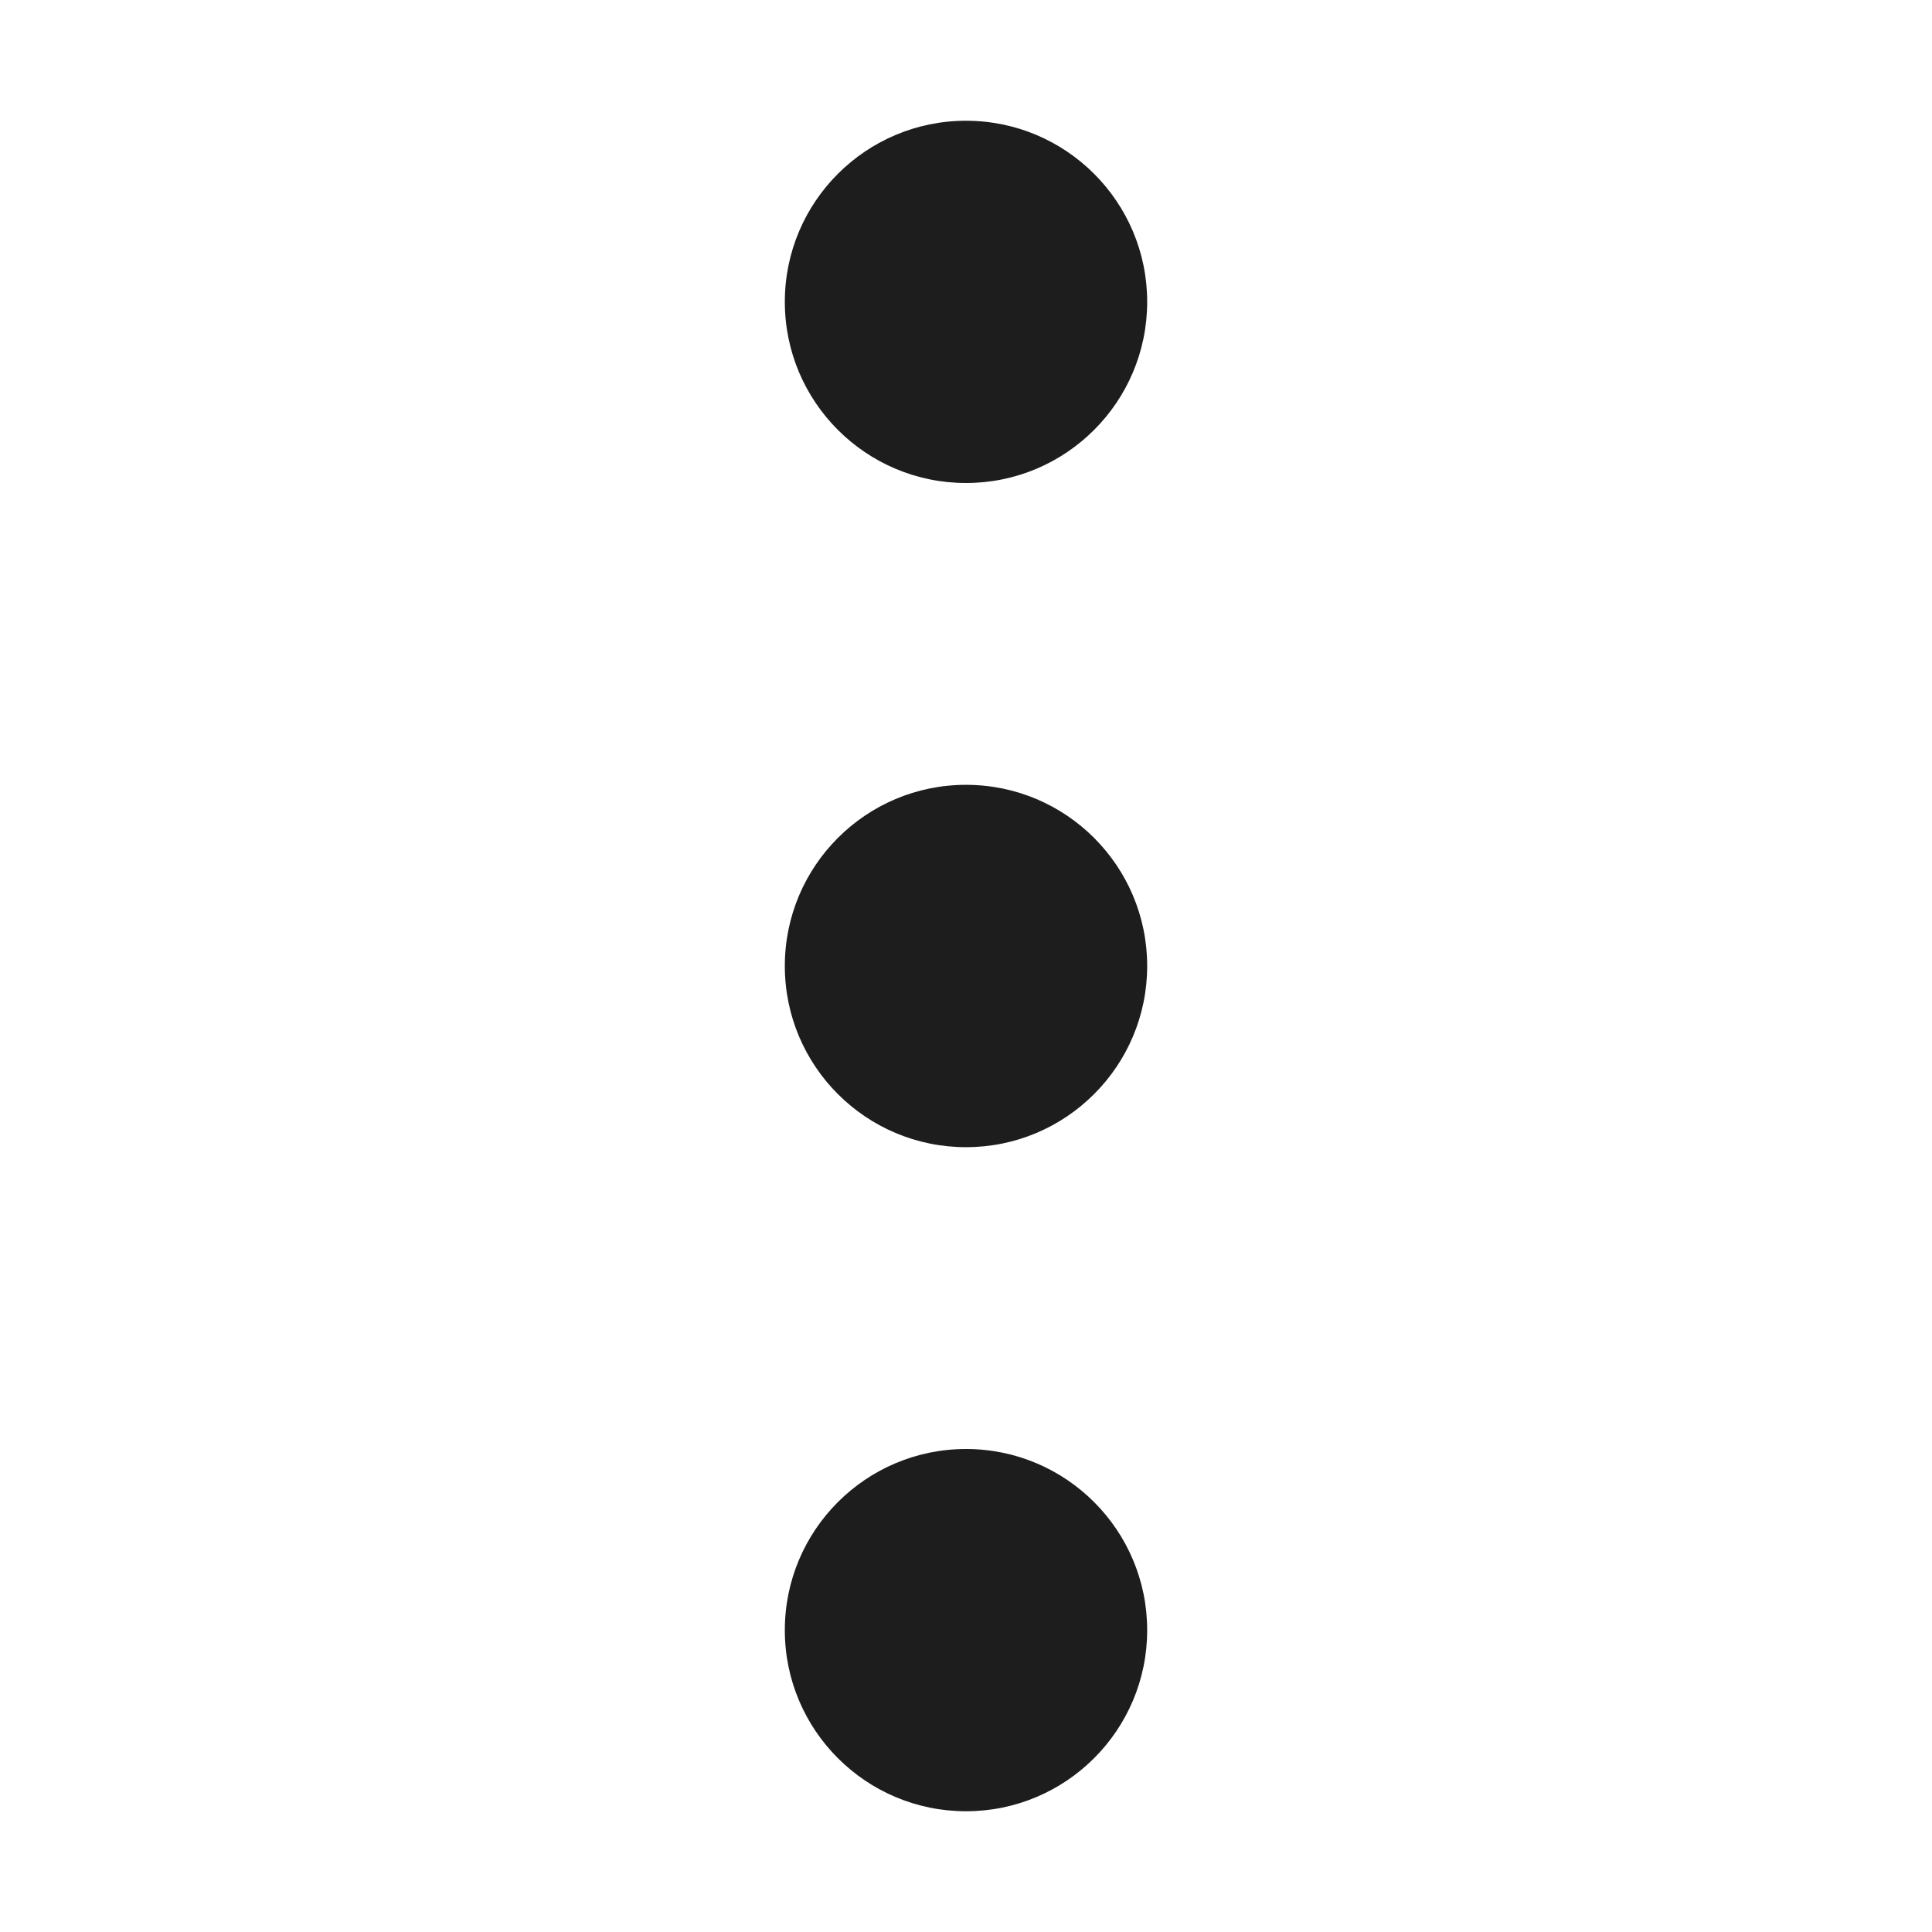 <svg width="18" height="18" viewBox="0 0 18 18" fill="none" xmlns="http://www.w3.org/2000/svg">
<path fill-rule="evenodd" clip-rule="evenodd" d="M9 4.5C8.068 4.5 7.312 3.744 7.312 2.812C7.312 1.881 8.068 1.125 9 1.125C9.932 1.125 10.688 1.881 10.688 2.812C10.688 3.744 9.932 4.5 9 4.5ZM9 10.688C8.068 10.688 7.312 9.932 7.312 9C7.312 8.068 8.068 7.312 9 7.312C9.932 7.312 10.688 8.068 10.688 9C10.688 9.932 9.932 10.688 9 10.688ZM7.312 15.188C7.312 16.119 8.068 16.875 9 16.875C9.932 16.875 10.688 16.119 10.688 15.188C10.688 14.256 9.932 13.5 9 13.5C8.068 13.5 7.312 14.256 7.312 15.188Z" fill="#1D1D1D"/>
</svg>
